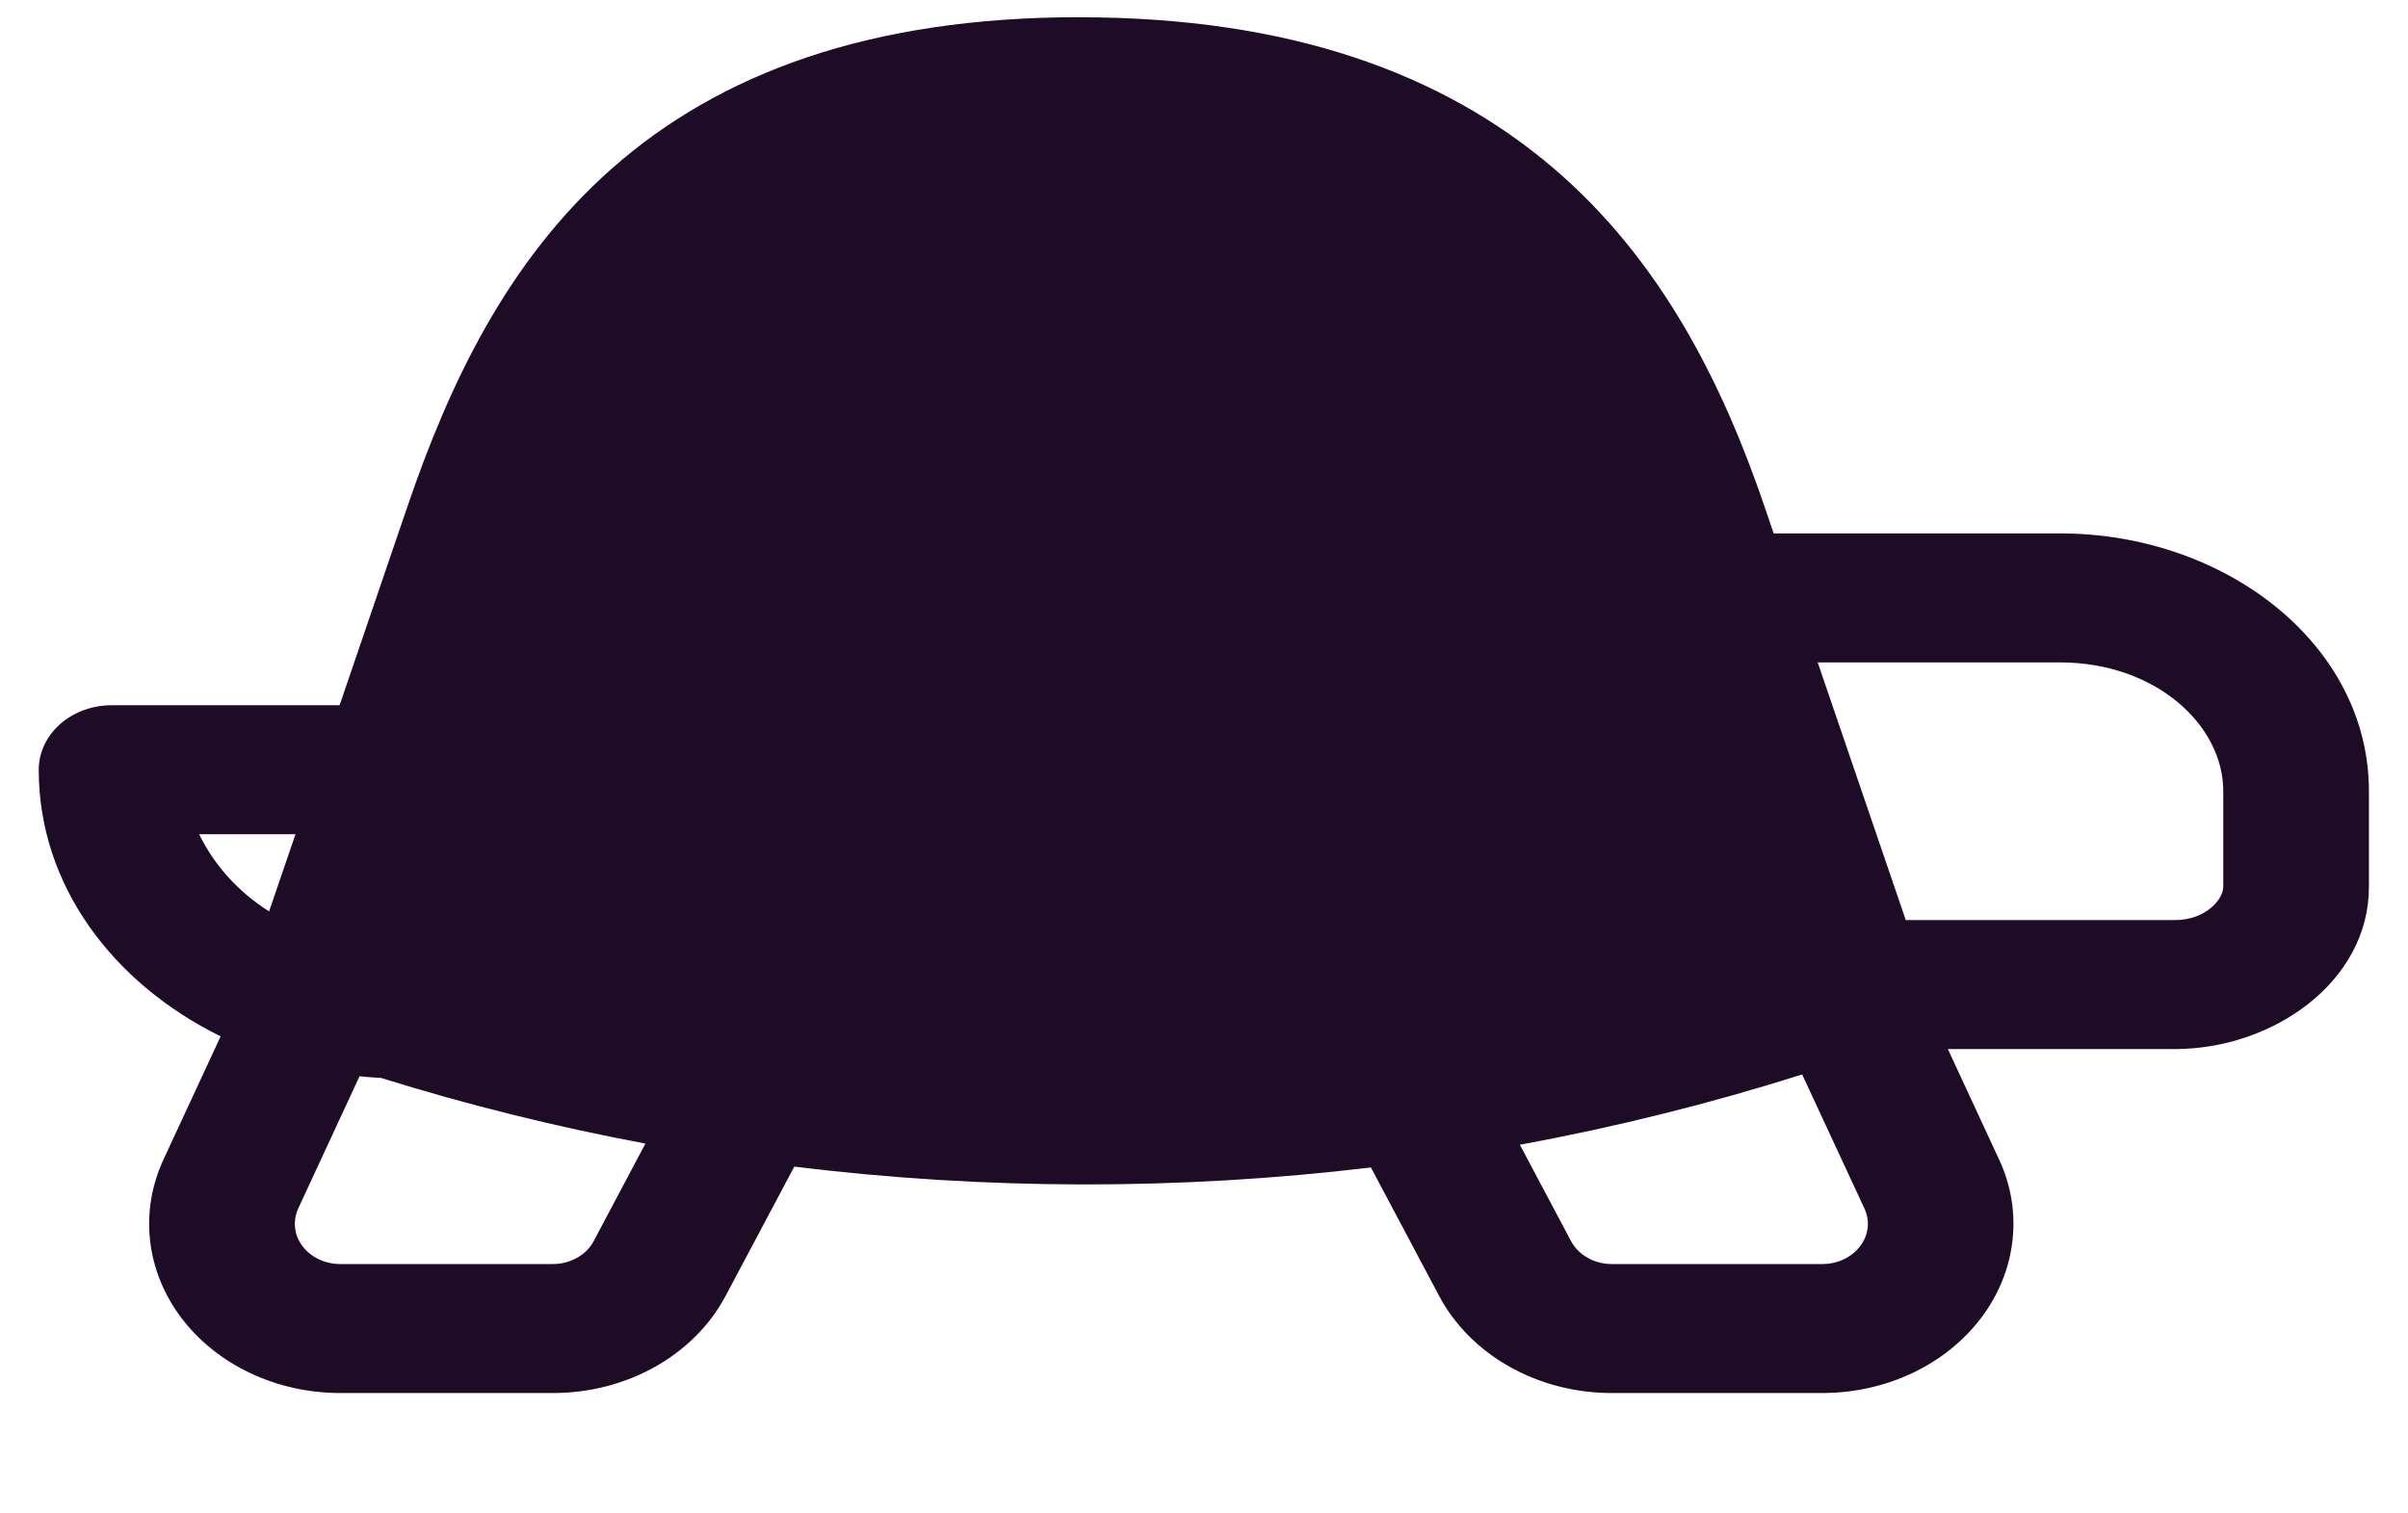 <svg width="35" height="22" viewBox="0 0 35 22" fill="none" xmlns="http://www.w3.org/2000/svg">
<path d="M15.69 0.25C12.634 0.25 10.457 1.07 8.892 2.451C7.367 3.799 6.526 5.593 5.921 7.366L4.936 10.252H1.622C1.341 10.252 1.072 10.351 0.873 10.527C0.675 10.703 0.563 10.941 0.563 11.19C0.563 12.87 1.642 14.295 3.207 15.065L2.376 16.856C2.203 17.23 2.136 17.635 2.182 18.037C2.227 18.438 2.384 18.823 2.637 19.159C2.891 19.494 3.234 19.769 3.635 19.959C4.037 20.15 4.486 20.249 4.941 20.25H8.038C9.113 20.25 10.09 19.7 10.547 18.837L11.545 16.959C14.325 17.3 17.145 17.304 19.926 16.971L20.917 18.837C21.141 19.26 21.496 19.617 21.94 19.867C22.384 20.117 22.9 20.25 23.426 20.25H26.492C26.948 20.249 27.396 20.149 27.798 19.959C28.2 19.768 28.543 19.493 28.796 19.157C29.05 18.822 29.206 18.436 29.251 18.034C29.297 17.633 29.23 17.227 29.056 16.854L28.312 15.25H31.609C33.039 15.25 34.432 14.271 34.432 12.893V11.5C34.432 9.367 32.343 7.754 29.941 7.754H25.78L25.648 7.365C25.037 5.576 24.148 3.784 22.574 2.44C20.965 1.069 18.749 0.251 15.691 0.251L15.69 0.25ZM27.7 13.375L26.42 9.629H29.941C31.331 9.629 32.315 10.539 32.315 11.5V12.893C32.315 13.061 32.075 13.375 31.609 13.375H27.7ZM22.091 16.641C23.484 16.384 24.855 16.043 26.194 15.619L27.1 17.569C27.141 17.657 27.157 17.753 27.146 17.849C27.135 17.944 27.098 18.035 27.038 18.114C26.978 18.194 26.897 18.259 26.802 18.305C26.707 18.35 26.601 18.374 26.493 18.375H23.426C23.302 18.375 23.18 18.343 23.075 18.284C22.97 18.224 22.886 18.14 22.834 18.04L22.091 16.641V16.641ZM5.543 15.671C6.803 16.064 8.086 16.381 9.381 16.624L8.63 18.04C8.578 18.14 8.494 18.225 8.388 18.284C8.283 18.343 8.161 18.375 8.036 18.375H4.941C4.833 18.374 4.727 18.35 4.632 18.305C4.537 18.259 4.456 18.194 4.396 18.114C4.336 18.035 4.299 17.944 4.289 17.849C4.278 17.753 4.294 17.657 4.334 17.569L5.226 15.645C5.331 15.656 5.438 15.665 5.544 15.67L5.543 15.671ZM4.295 12.127L3.911 13.249C3.463 12.964 3.112 12.576 2.895 12.127H4.295Z" fill="#1E0B25"/>
</svg>
